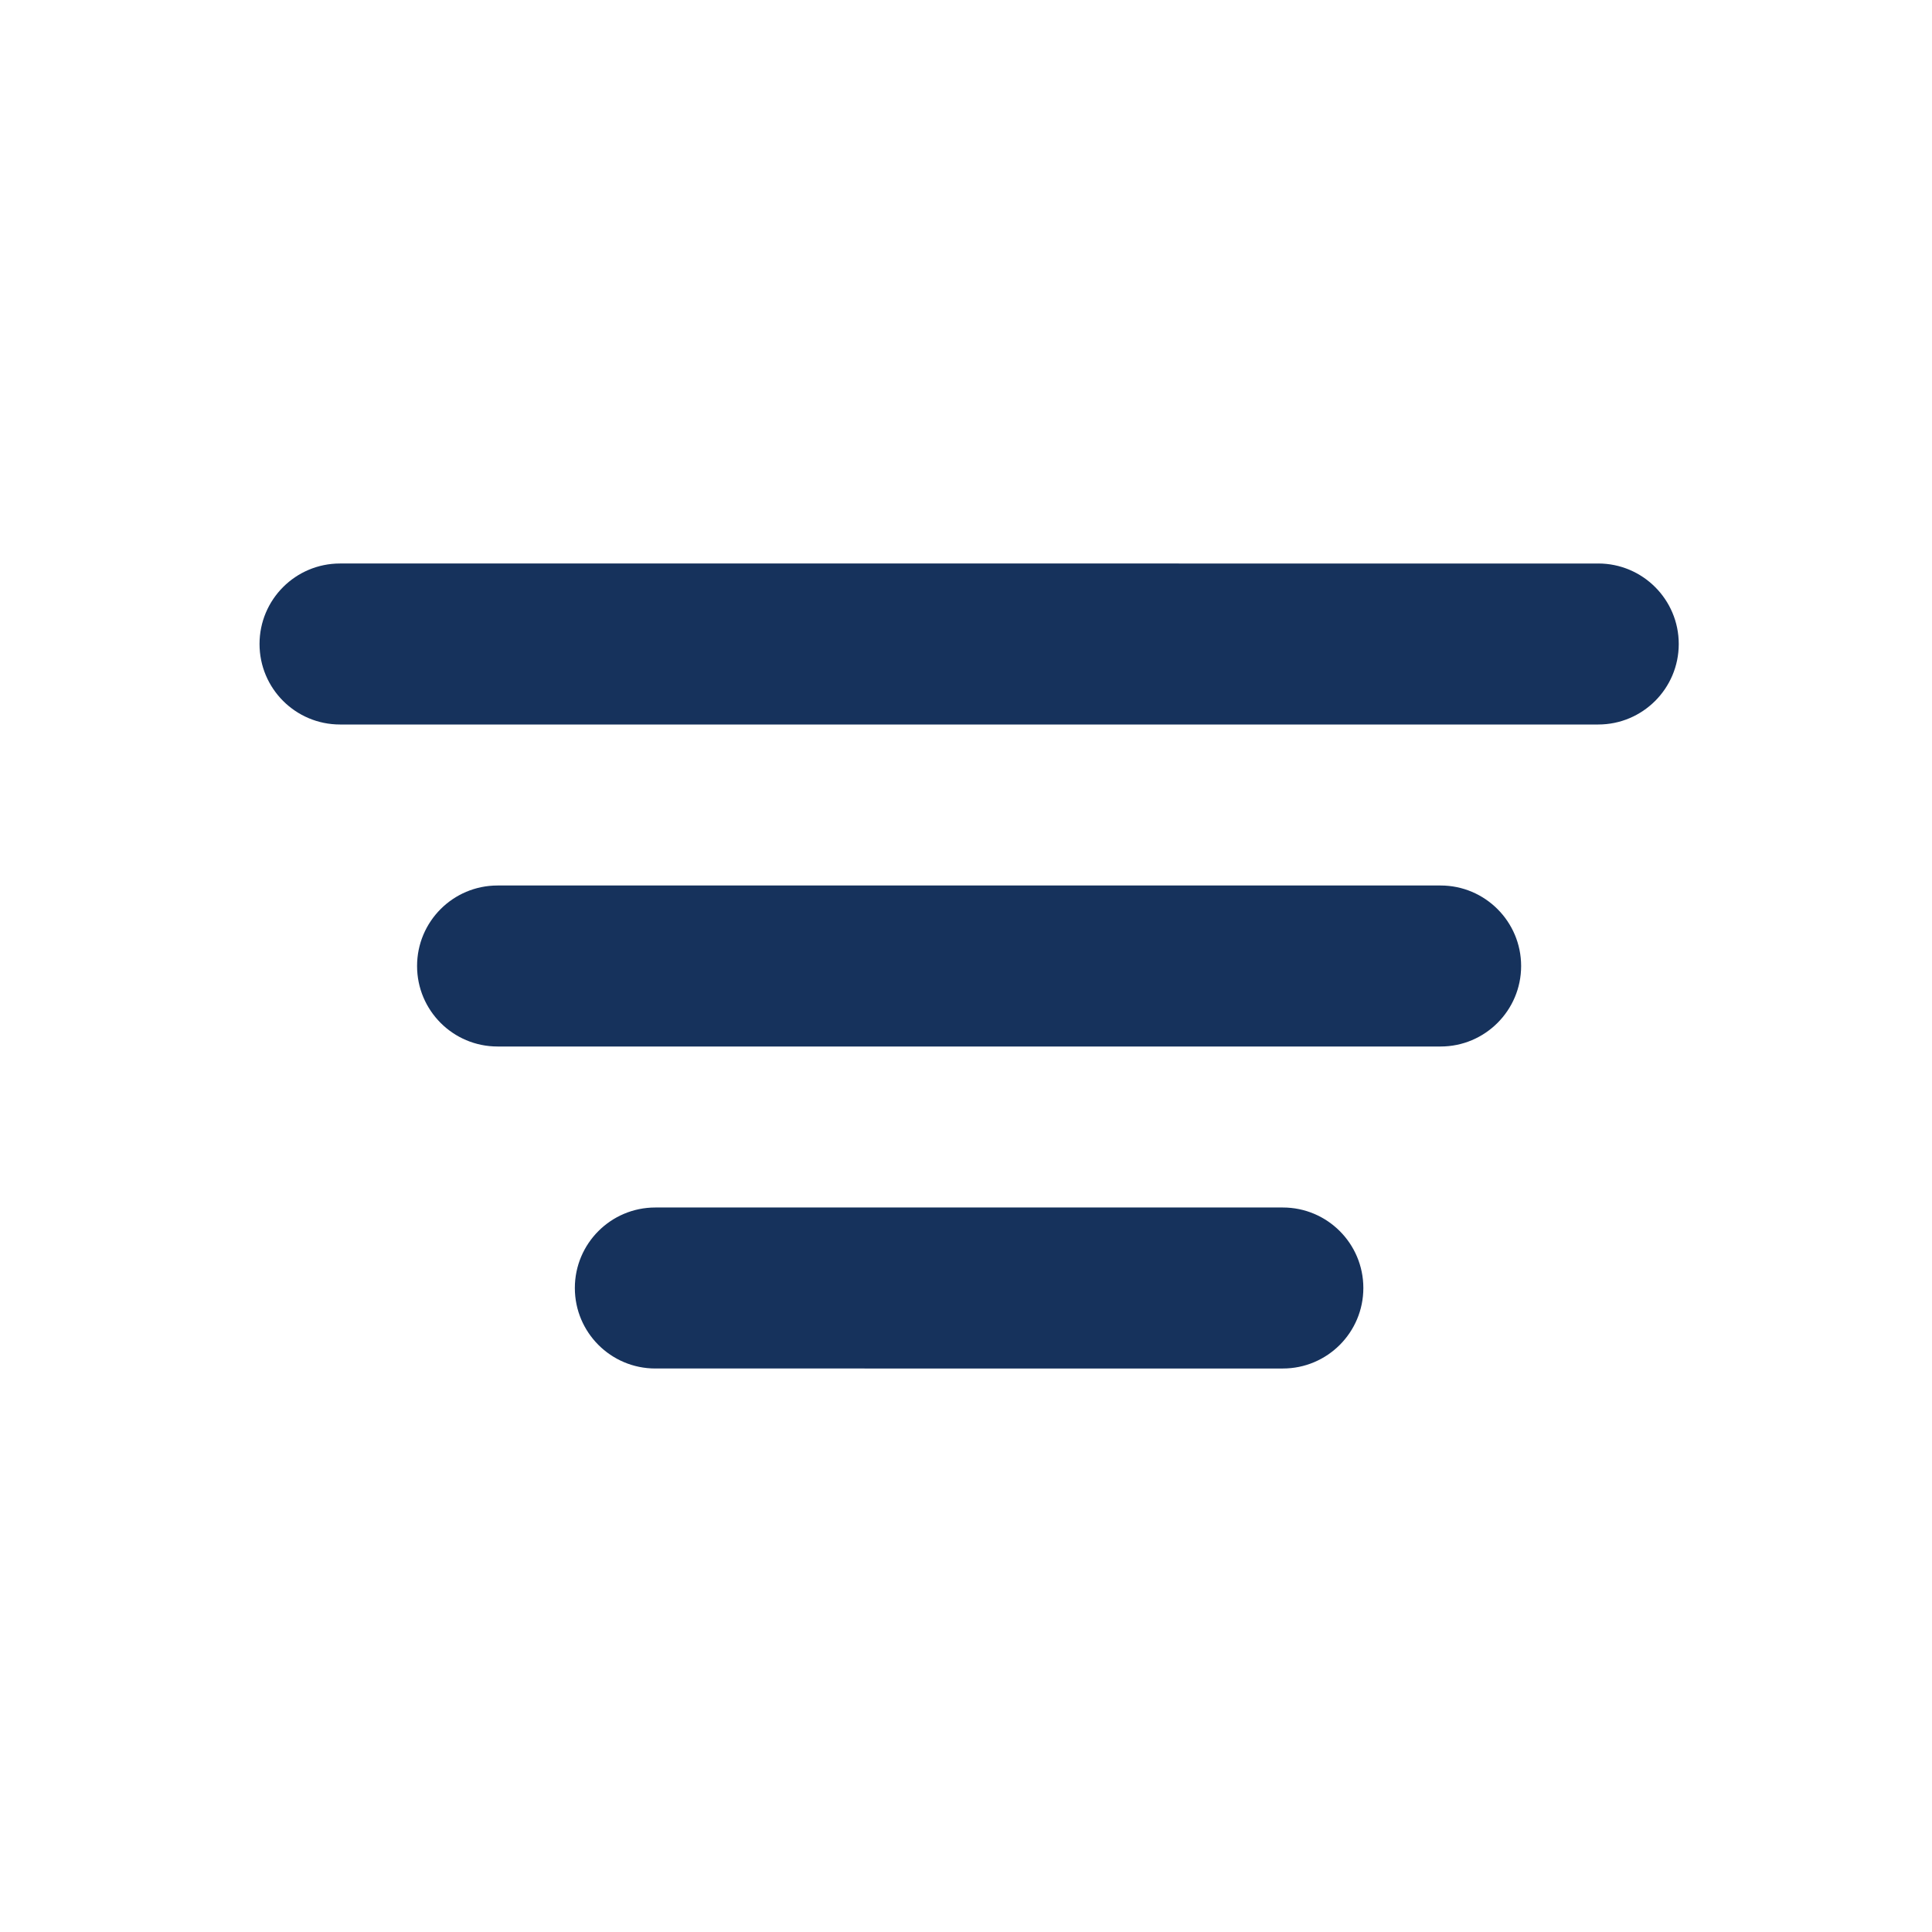 <svg xmlns="http://www.w3.org/2000/svg" width="24" height="24" viewBox="0 0 24 24">
    <defs>
        <filter id="h2sh61pqua">
            <feColorMatrix in="SourceGraphic" values="0 0 0 0 0.086 0 0 0 0 0.196 0 0 0 0 0.361 0 0 0 1 0"/>
        </filter>
    </defs>
    <g fill="none" fill-rule="evenodd">
        <g>
            <g>
                <g filter="url(#h2sh61pqua)" transform="translate(-54 -122) translate(20 112) translate(34.284 10)">
                    <g>
                        <path d="M0 0H23.509V24H0z"/>
                        <path fill="#16325C" d="M15.652 15c.552 0 1 .448 1 1s-.448 1-1 1H7.857c-.553 0-1-.448-1-1s.447-1 1-1h7.795zm1.96-4c.551 0 1 .448 1 1s-.449 1-1 1H5.897c-.553 0-1-.448-1-1s.447-1 1-1H17.61zm1.958-4c.552 0 1 .448 1 1s-.448 1-1 1H3.94c-.553 0-1-.448-1-1s.447-1 1-1H19.57z"/>
                    </g>
                </g>
            </g>
        </g>
    </g>
</svg>
